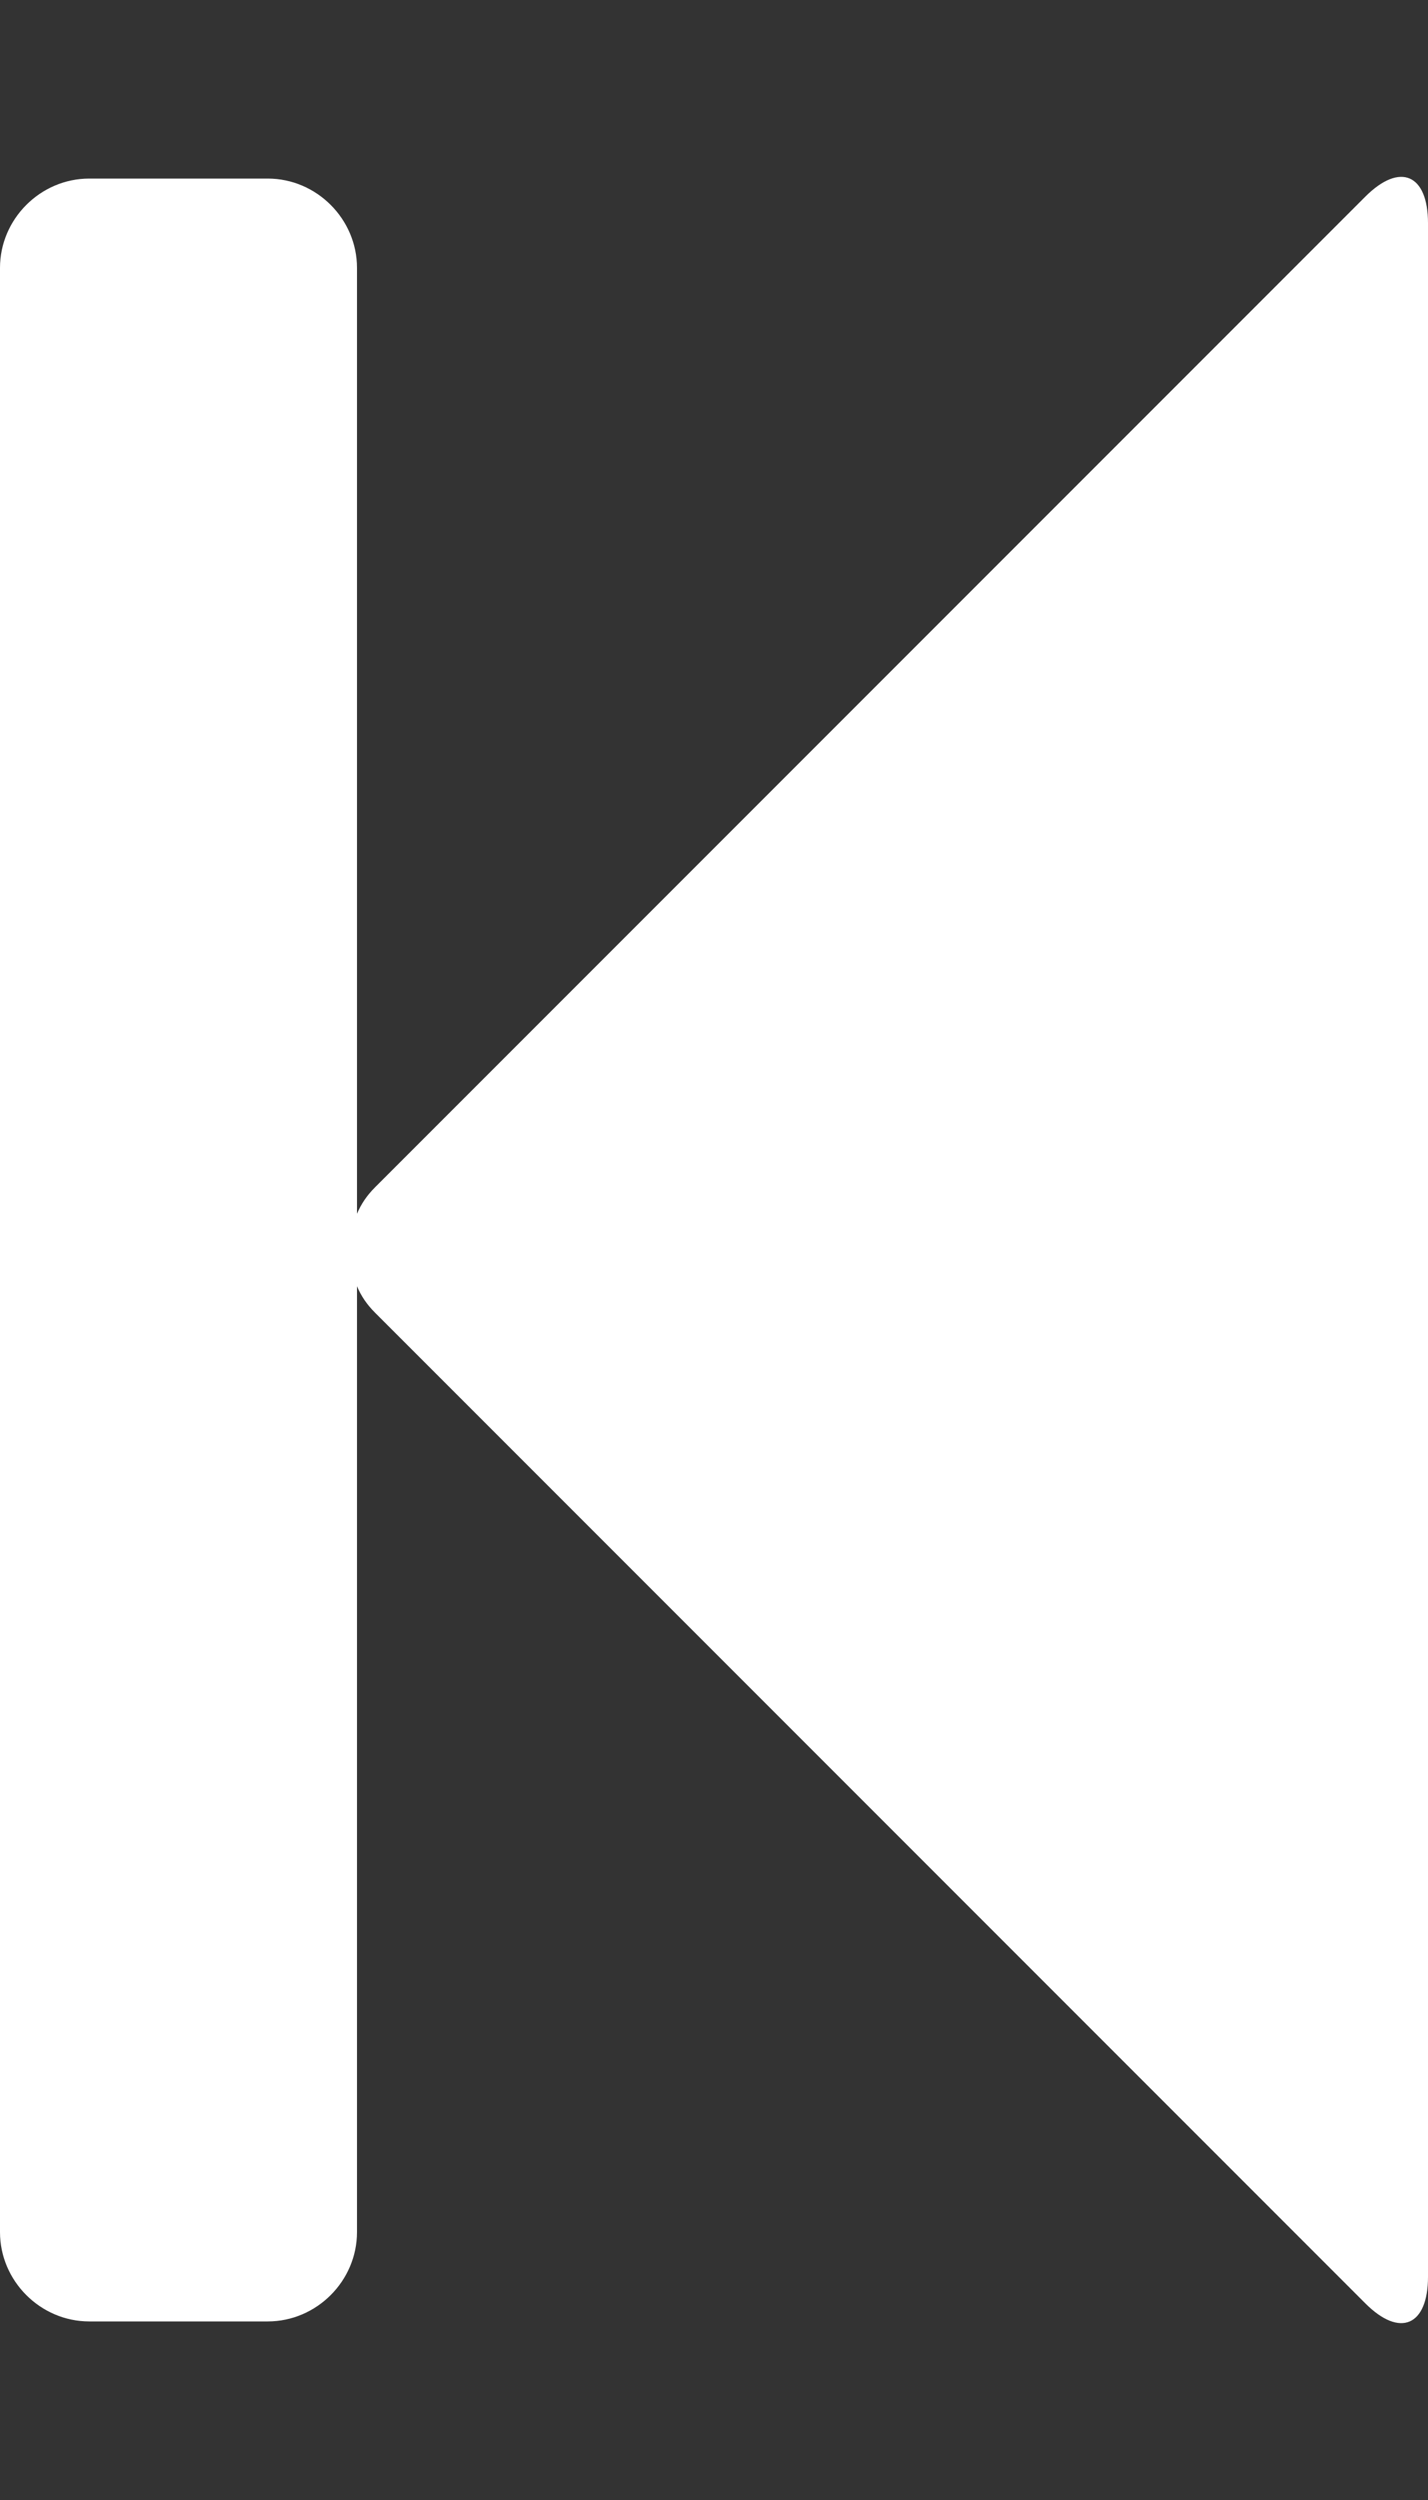 <!-- Generated by IcoMoon.io -->
<svg version="1.1" xmlns="http://www.w3.org/2000/svg" width="16" height="28" viewBox="0 0 16 28">
<rect x="0" y="0" width="16" height="28" fill="#333333" stroke="none"/>
<title>step-backward</title>
<path fill="#fff" d="M15.297 2.203c0.391-0.391 0.703-0.25 0.703 0.297v23c0 0.547-0.313 0.688-0.703 0.297l-11.094-11.094c-0.094-0.094-0.156-0.187-0.203-0.297v10.594c0 0.547-0.453 1-1 1h-2c-0.547 0-1-0.453-1-1v-22c0-0.547 0.453-1 1-1h2c0.547 0 1 0.453 1 1v10.594c0.047-0.109 0.109-0.203 0.203-0.297z"></path>
</svg>
